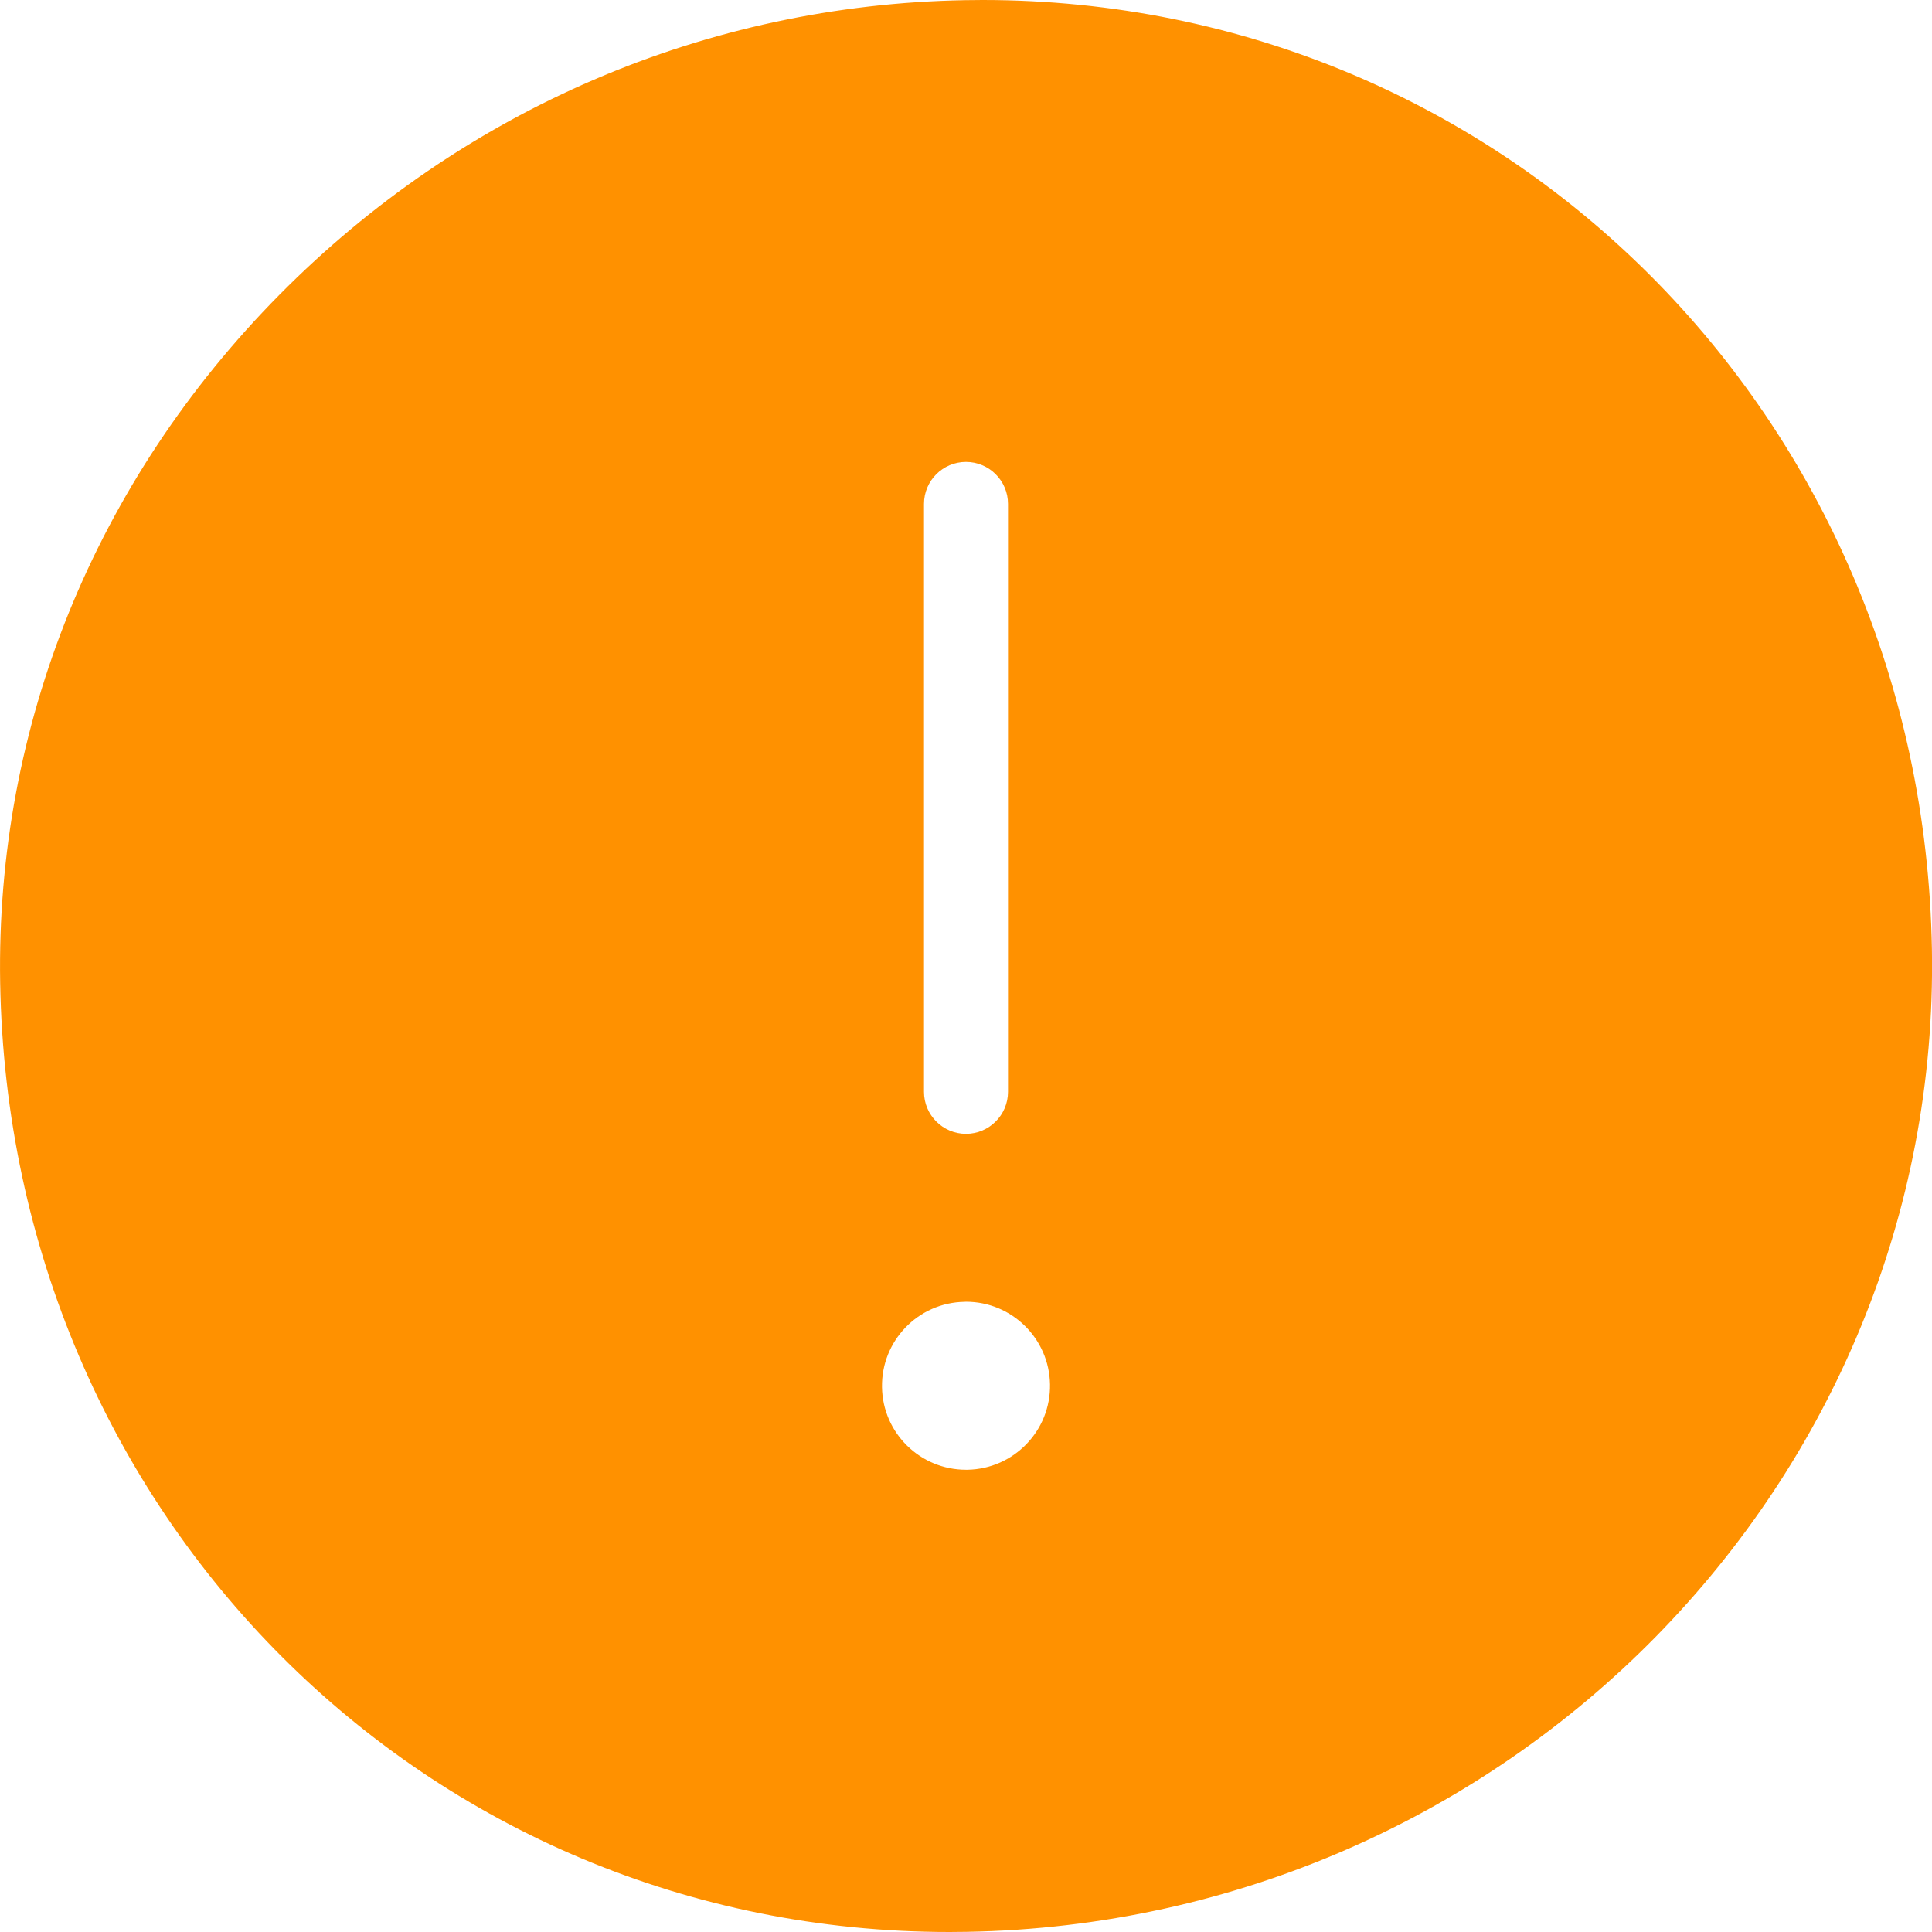 <?xml version="1.0" encoding="UTF-8"?>
<svg width="23px" height="23px" viewBox="0 0 23 23" version="1.1" xmlns="http://www.w3.org/2000/svg" xmlns:xlink="http://www.w3.org/1999/xlink">
    <!-- Generator: Sketch 42 (36781) - http://www.bohemiancoding.com/sketch -->
    <title>behandle hover</title>
    <desc>Created with Sketch.</desc>
    <defs></defs>
    <g id="Symbols" stroke="none" stroke-width="1" fill="none" fill-rule="evenodd">
        <g id="behandle-hover" fill-rule="nonzero" fill="#FF9100">
            <g id="Filled_Version">
                <g>
                    <path d="M11.696,0 L11.491,0.002 C8.411,0.056 5.512,1.301 3.329,3.507 C1.13,5.73 -0.051,8.639 0.002,11.701 C0.112,18.037 5.077,23 11.305,23 L11.508,22.998 C17.954,22.887 23.11,17.638 22.999,11.3 C22.889,4.964 17.923,0 11.696,0 Z M11,5.999 C11,5.723 11.224,5.499 11.5,5.499 C11.775,5.499 12,5.723 12,5.999 L12,12.998 C12,13.274 11.775,13.498 11.5,13.498 C11.224,13.498 11,13.274 11,12.998 L11,5.999 Z M11.518,17.497 L11.5,17.497 C10.955,17.497 10.509,17.061 10.5,16.515 C10.49,15.963 10.93,15.507 11.482,15.498 C11.488,15.498 11.494,15.497 11.5,15.497 C12.045,15.497 12.49,15.934 12.5,16.48 C12.51,17.032 12.069,17.487 11.518,17.497 Z" id="Shape"></path>
                </g>
            </g>
        </g>
    </g>
</svg>